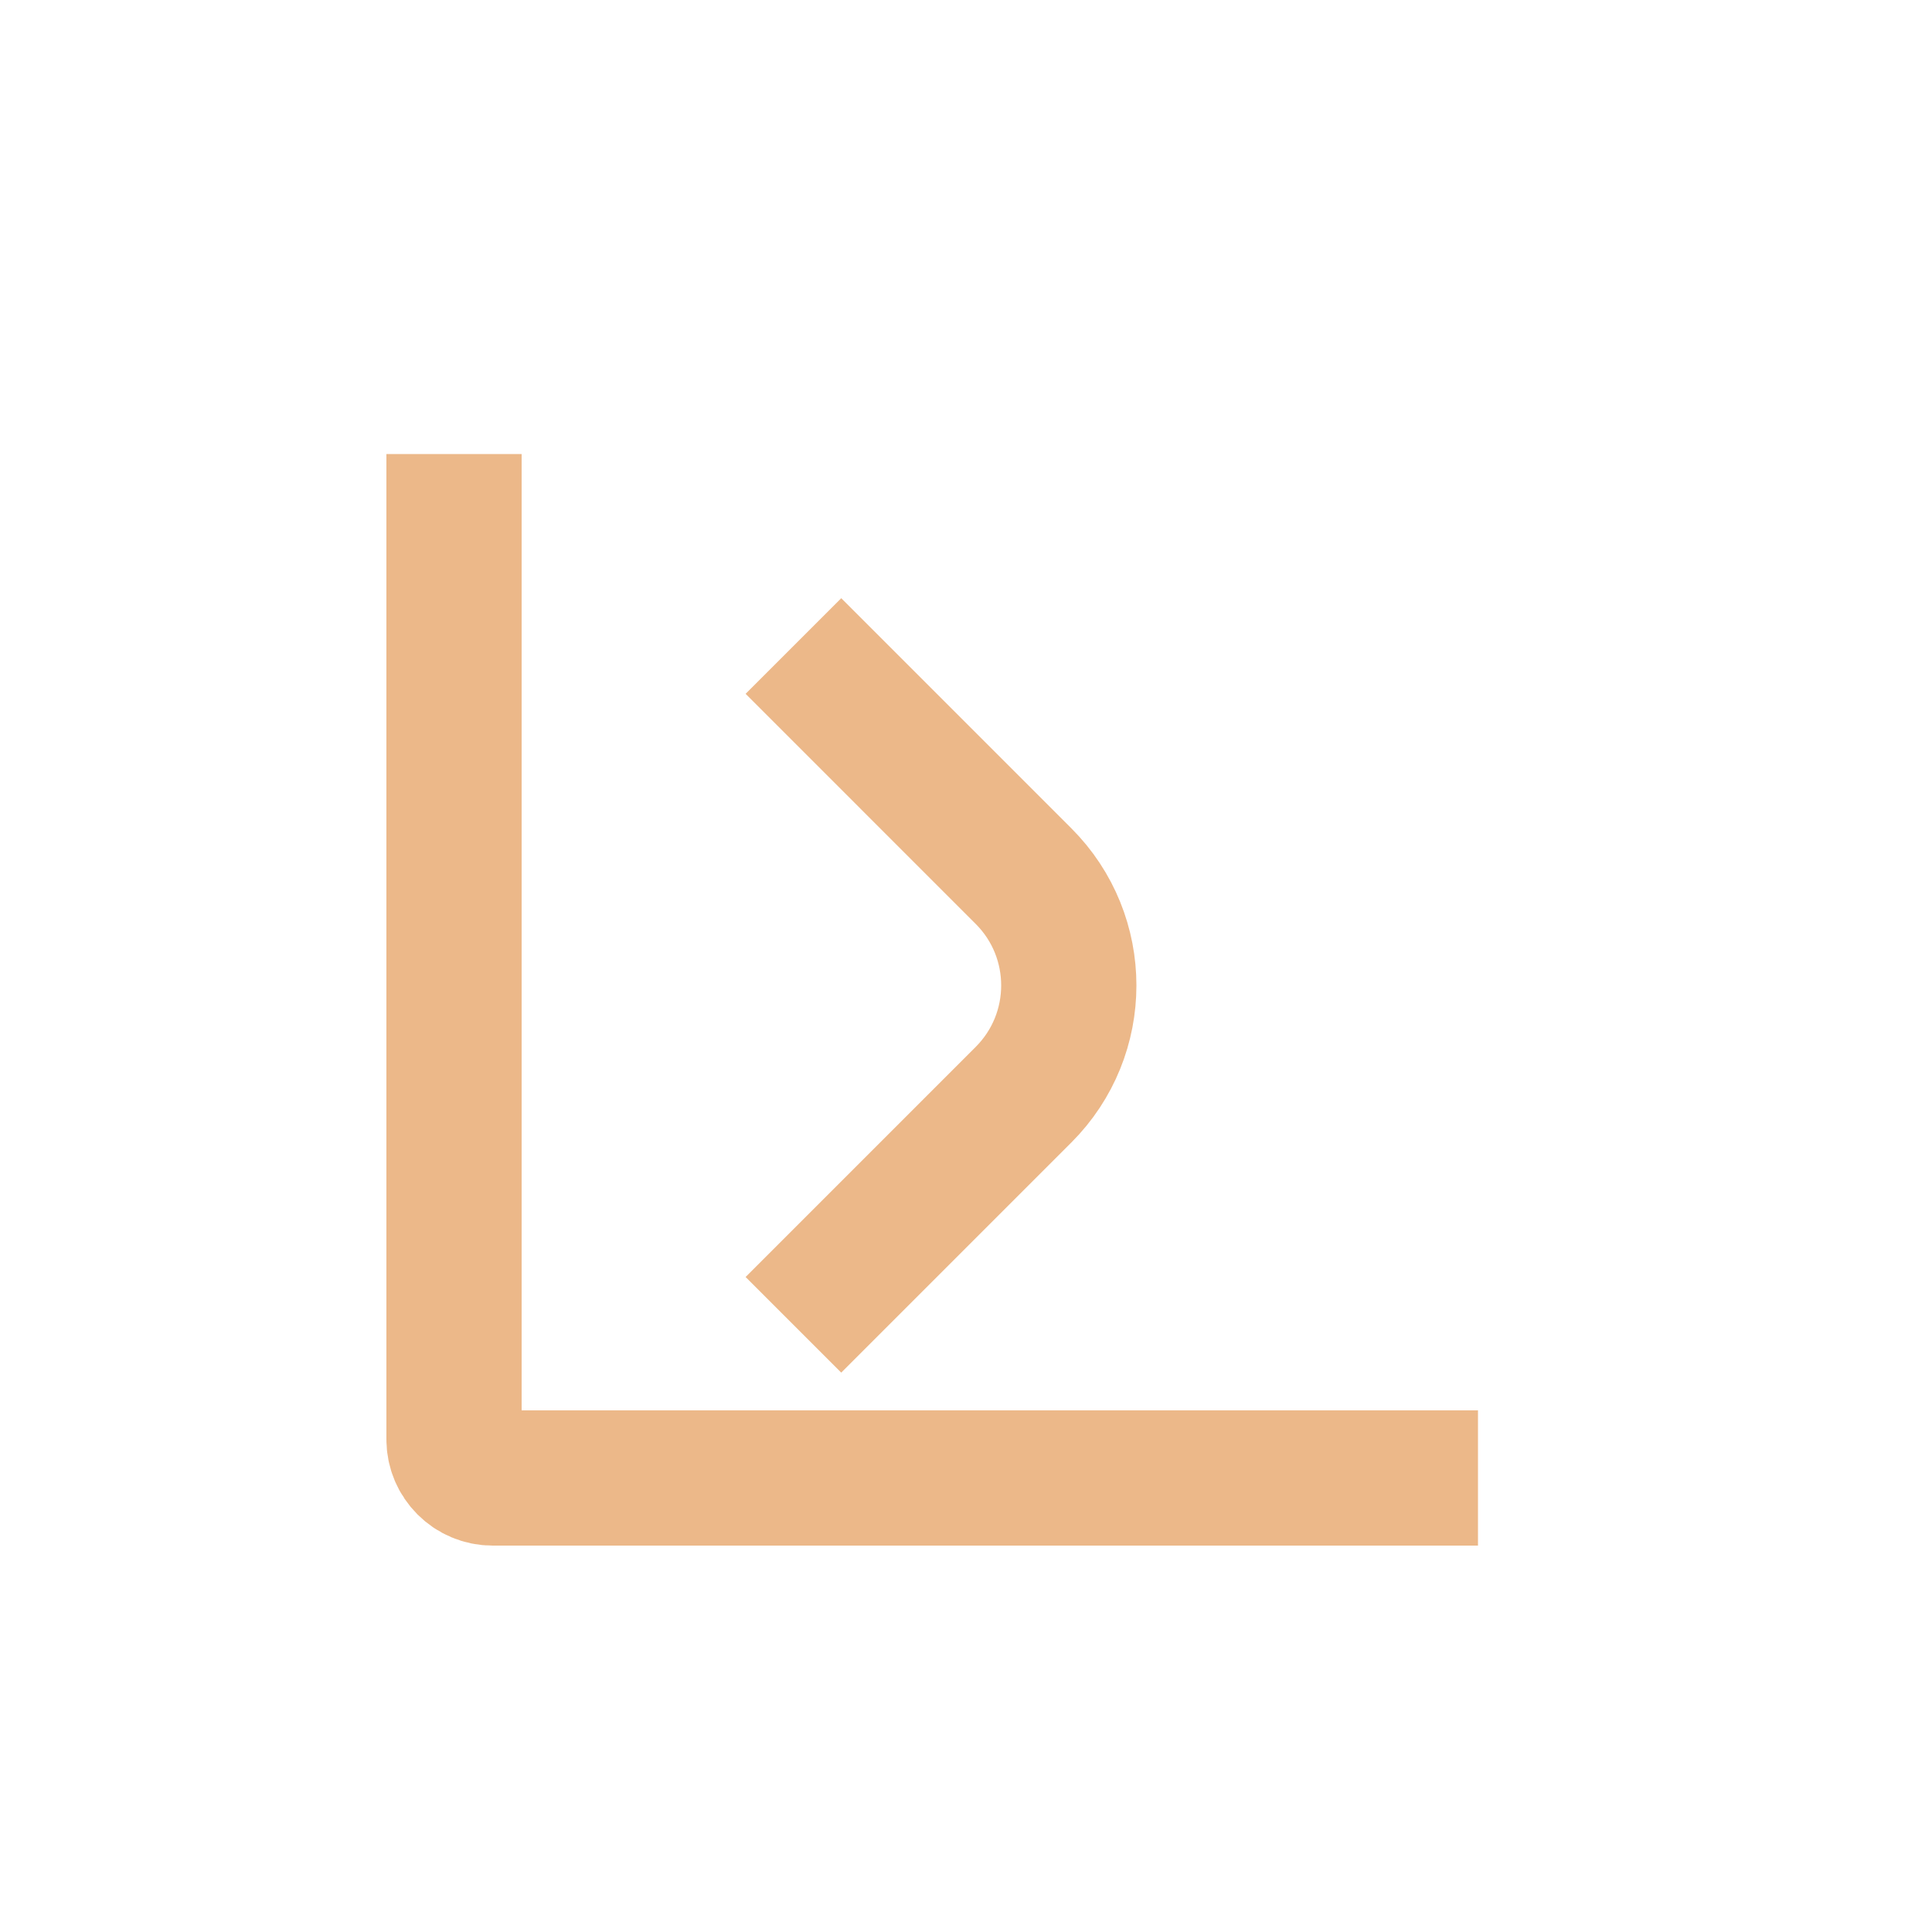 <svg width="200" height="200" viewBox="0 0 200 200" fill="none" xmlns="http://www.w3.org/2000/svg">
<path d="M47 47V149C47 151.209 48.791 153 51 153H153" stroke="#ECB889" stroke-width="14"/>
<path d="M82.135 137.144L105.955 113.323C112.204 107.075 112.204 96.944 105.955 90.696L82.135 66.875" stroke="#ECB889" stroke-width="14"/>
</svg>
